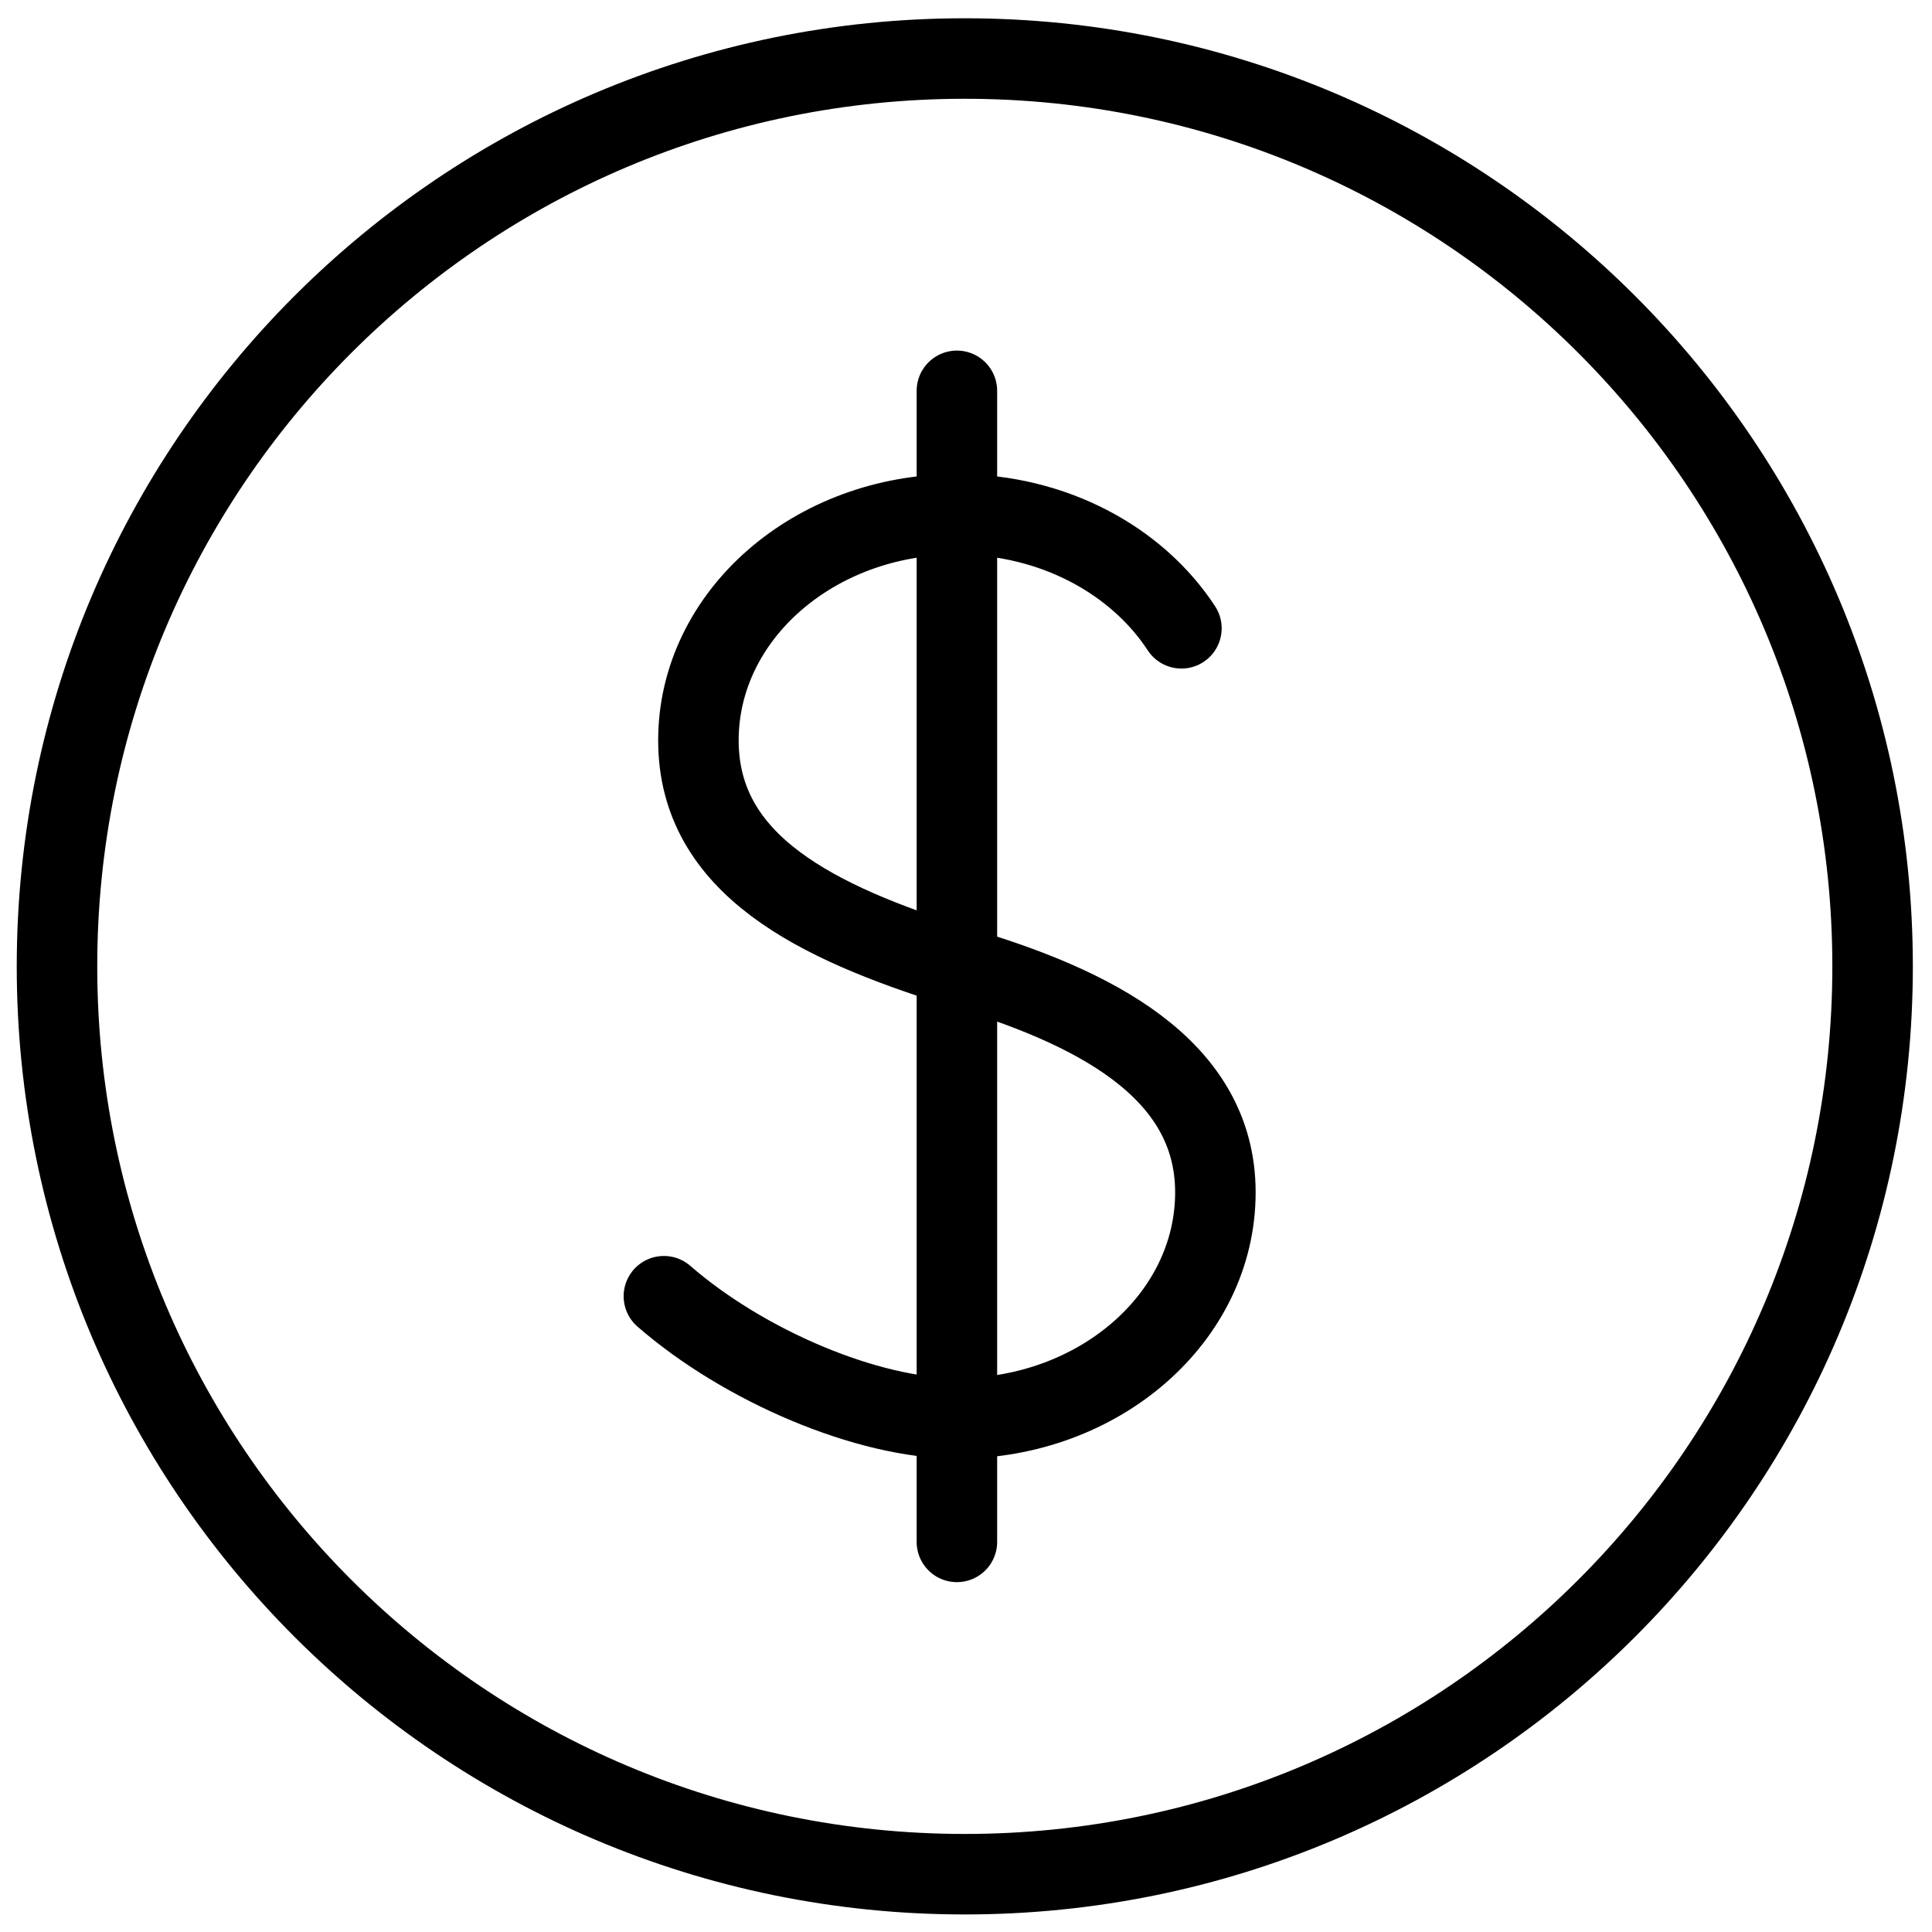 <svg width="24" height="24" viewBox="0 0 24 24" fill="none" xmlns="http://www.w3.org/2000/svg">
    <g id="root" fill="none">
        <g clip-path="url(#clip0_387_2000)">
        <path d="M11.985 23.282C18.213 23.282 23.262 18.233 23.262 12.005C23.262 5.776 18.213 0.727 11.985 0.727C5.757 0.727 0.708 5.776 0.708 12.005C0.708 18.233 5.757 23.282 11.985 23.282Z" stroke="black" stroke-miterlimit="10" stroke-linecap="round" stroke-linejoin="round"/>
        <path d="M8.247 16.102C9.243 16.969 10.778 17.62 11.887 17.62C13.66 17.62 15.098 16.363 15.098 14.812C15.098 13.262 13.563 12.495 11.887 12.005C10.15 11.46 8.676 10.748 8.676 9.197C8.676 7.646 10.113 6.389 11.887 6.389C13.081 6.389 14.123 6.959 14.676 7.805" stroke="black" stroke-miterlimit="10" stroke-linecap="round" stroke-linejoin="round"/>
        <path d="M11.887 4.855V19.154" stroke="black" stroke-miterlimit="10" stroke-linecap="round" stroke-linejoin="round"/>
        </g>
        <defs>
        <clipPath id="clip0_387_2000">
        <rect width="24" height="24" fill="white"/>
        </clipPath>
        </defs>
    </g>
</svg>
